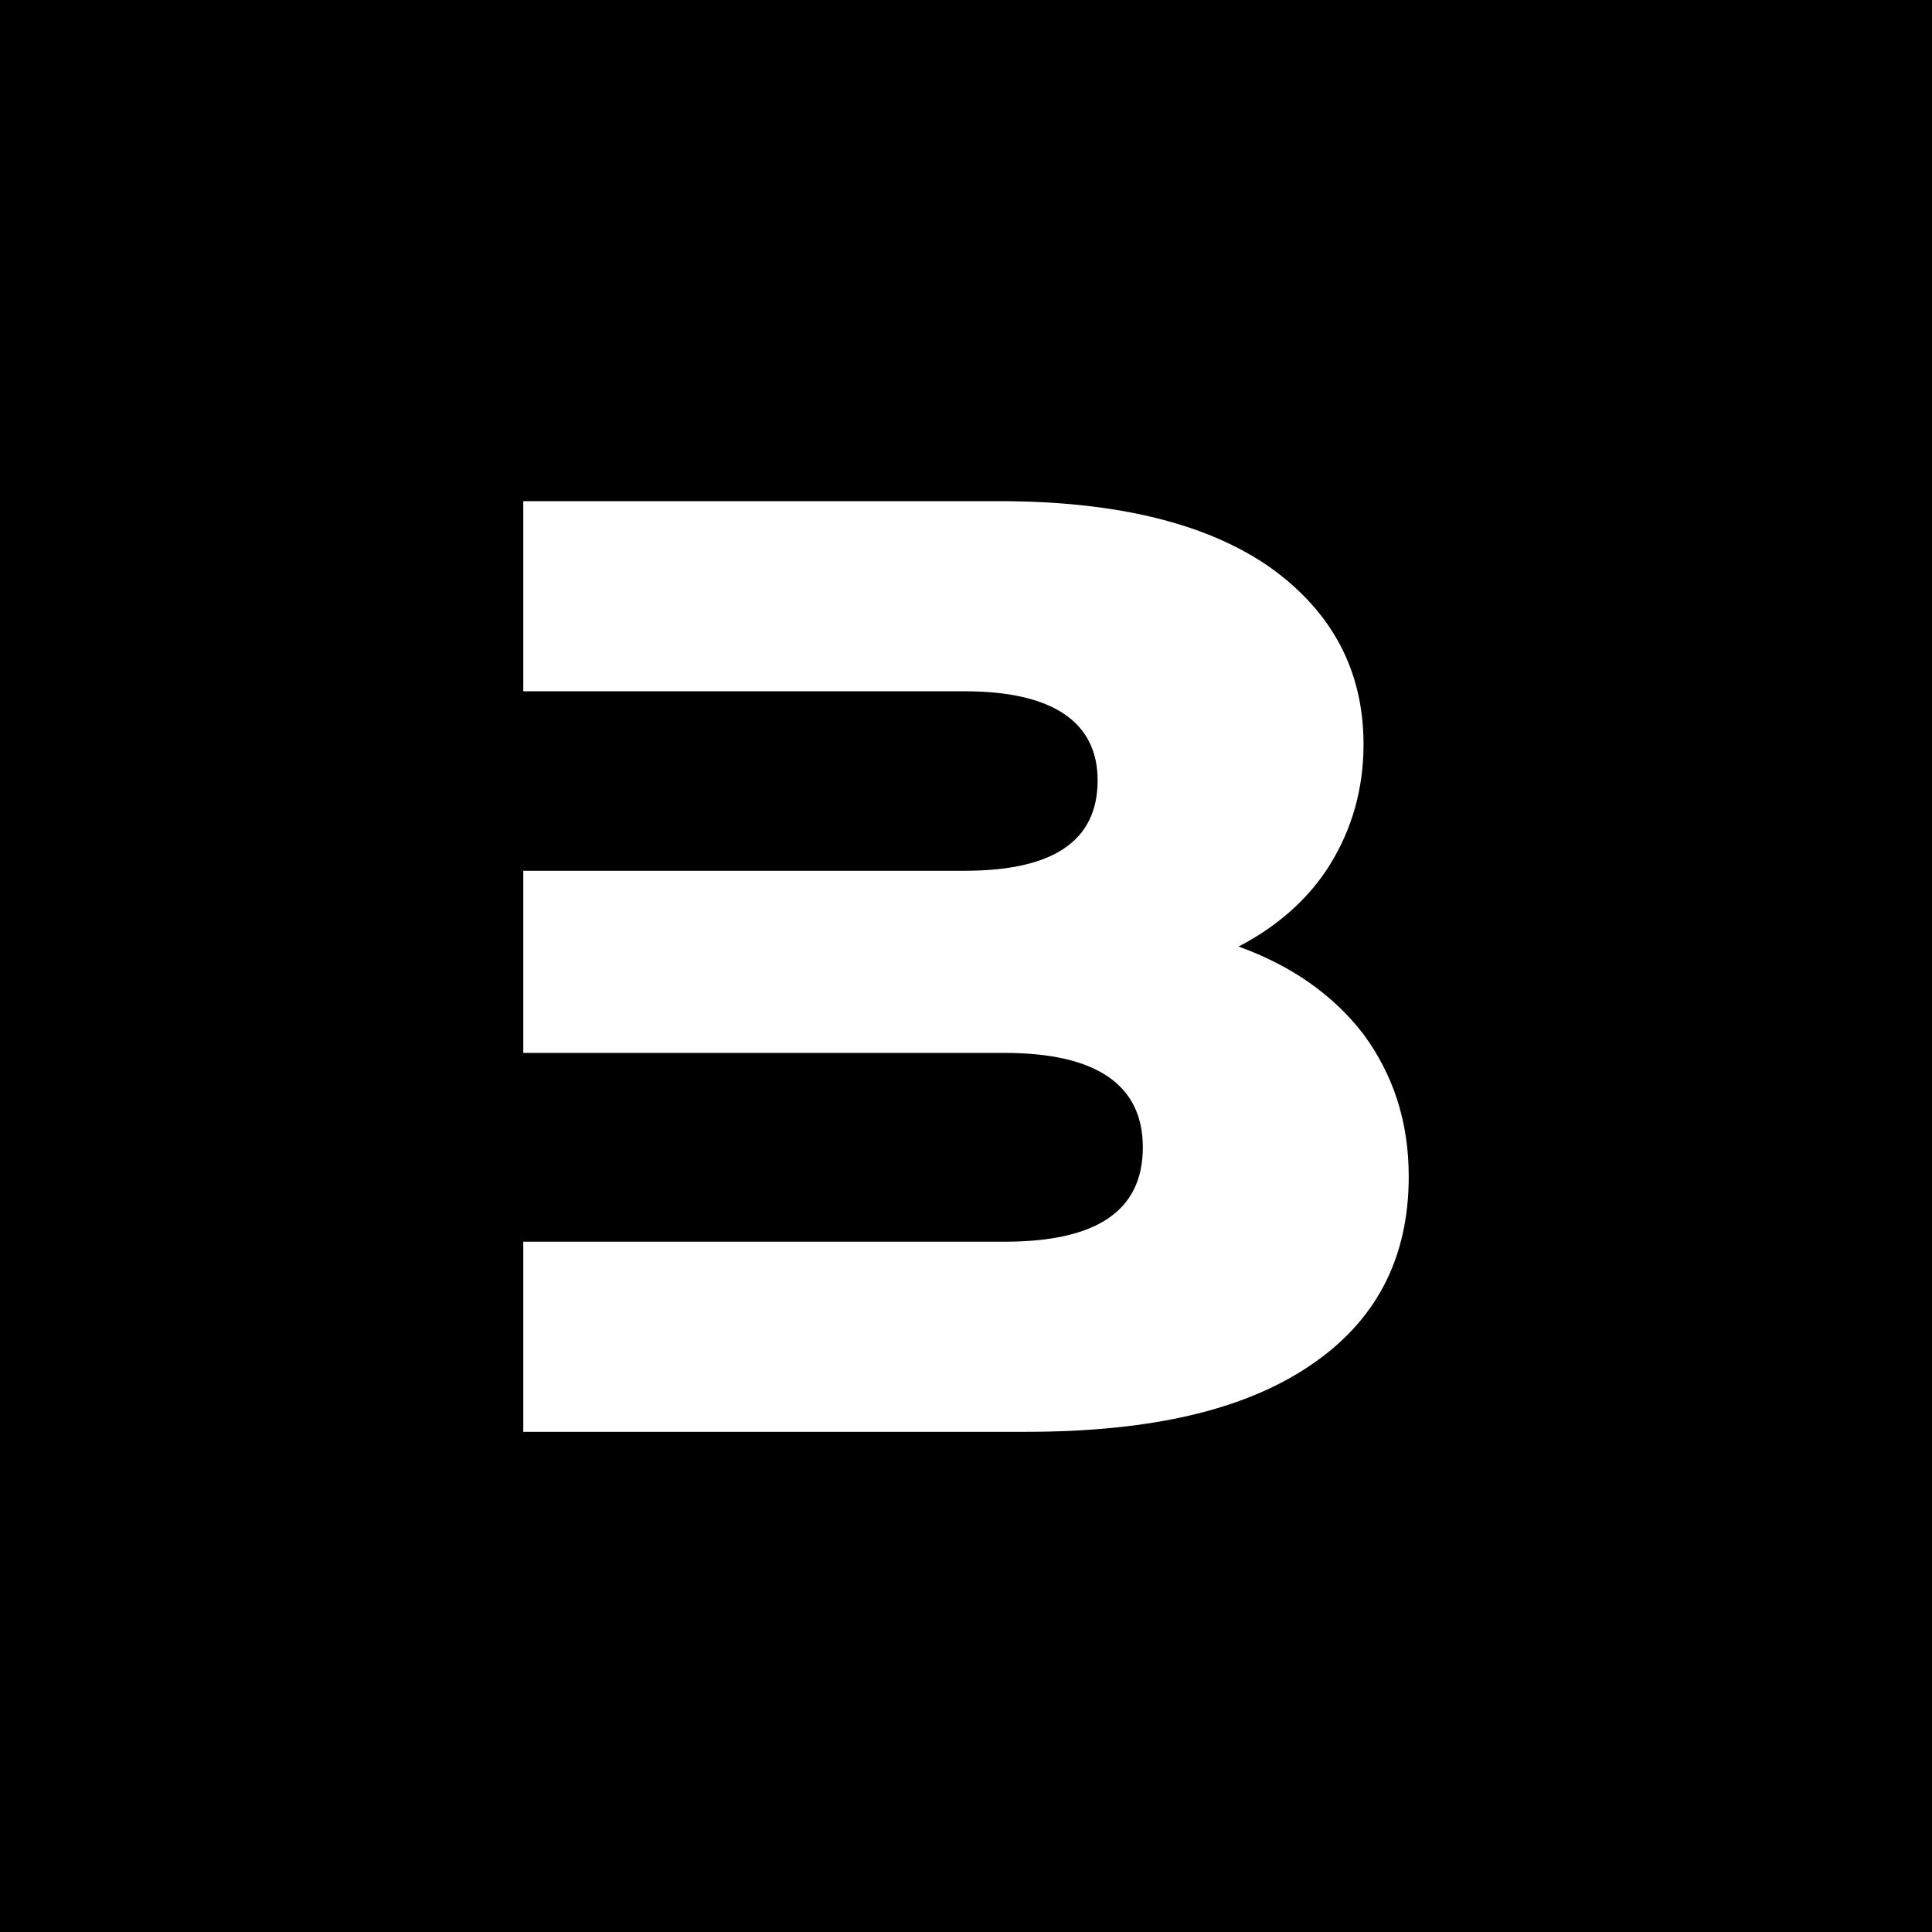 <svg width="1000" height="1000" viewBox="0 0 1000 1000" fill="none" xmlns="http://www.w3.org/2000/svg">
<rect width="1000" height="1000" fill="black"/>
<path d="M705.759 535.351C689.931 514.706 667.91 499.567 641.072 489.933C661.029 479.61 677.544 465.159 688.555 447.267C699.565 429.375 705.759 408.73 705.759 385.333C705.759 346.796 689.243 316.517 657.588 293.808C625.244 271.099 578.45 259.4 517.204 259.4H270.844V357.806H499.312C544.73 357.806 568.128 373.634 568.128 403.913C568.128 435.568 544.73 450.708 499.312 450.708H270.844V544.985H519.957C567.439 544.985 591.525 561.501 591.525 593.844C591.525 626.876 567.439 642.703 519.957 642.703H270.844V741.11H530.967C594.966 741.11 643.825 730.099 678.233 706.702C711.952 683.993 729.156 651.649 729.156 608.984C729.156 580.081 720.898 555.996 705.759 535.351Z" fill="white"/>
</svg>
